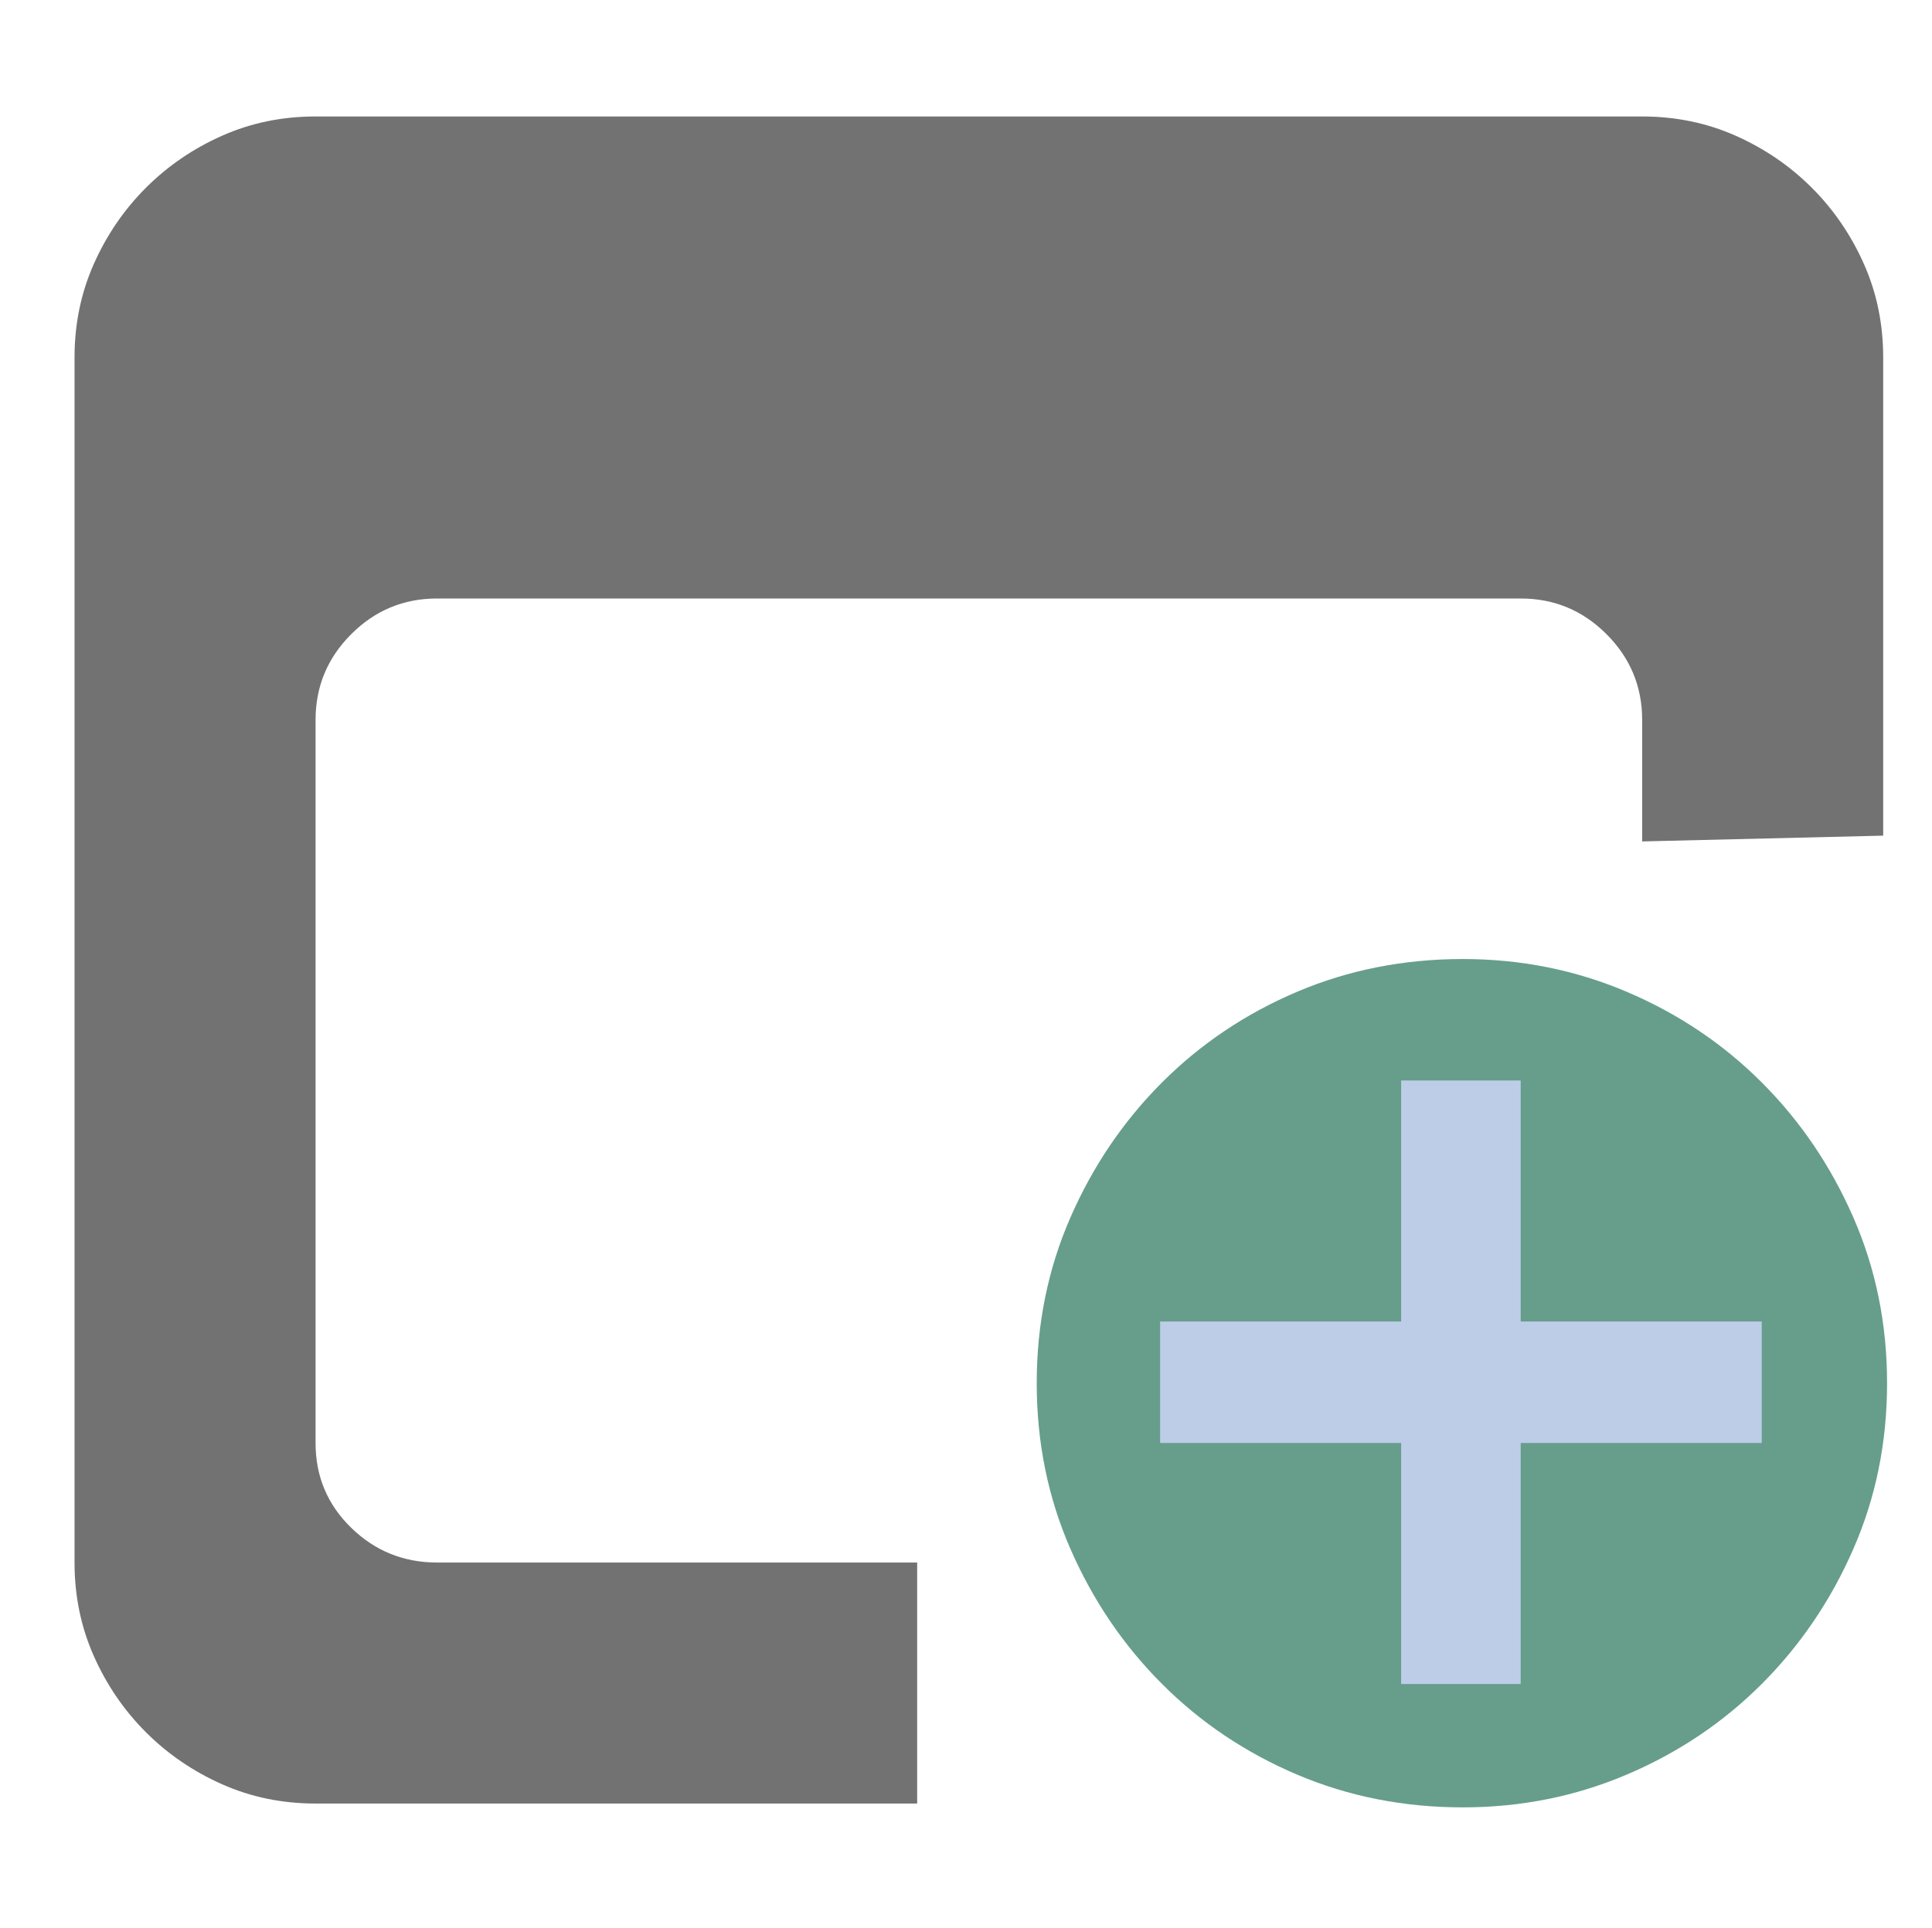 <?xml version="1.0" encoding="utf-8"?>
<!-- Generator: Adobe Illustrator 16.0.0, SVG Export Plug-In . SVG Version: 6.00 Build 0)  -->
<!DOCTYPE svg PUBLIC "-//W3C//DTD SVG 1.1//EN" "http://www.w3.org/Graphics/SVG/1.1/DTD/svg11.dtd">
<svg version="1.1"
	 id="svg142" xmlns:inkscape="http://www.inkscape.org/namespaces/inkscape" xmlns:sodipodi="http://sodipodi.sourceforge.net/DTD/sodipodi-0.dtd" xmlns:svg="http://www.w3.org/2000/svg" inkscape:version="1.2 (dc2aedaf03, 2022-05-15)" sodipodi:docname="鏂板缓绐楀彛.svg"
	 xmlns="http://www.w3.org/2000/svg" xmlns:xlink="http://www.w3.org/1999/xlink" x="0px" y="0px" width="200.391px" height="200px"
	 viewBox="0 0 200.391 200" enable-background="new 0 0 200.391 200" xml:space="preserve">
<sodipodi:namedview  id="namedview144" bordercolor="#000000" inkscape:cy="108.10056" pagecolor="#ffffff" inkscape:cx="95.391061" inkscape:zoom="3.58" showgrid="false" borderopacity="0.25" inkscape:window-maximized="1" inkscape:pagecheckerboard="0" inkscape:current-layer="svg142" inkscape:window-y="-8" inkscape:window-x="-8" inkscape:window-height="961" inkscape:window-width="1280" inkscape:deskcolor="#d1d1d1" inkscape:pageopacity="0.0" inkscape:showpageshadow="2">
	</sodipodi:namedview>
<path fill="#727272" d="M32.731,149.68c0,3.467,1.233,6.399,3.7,8.8c2.467,2.399,5.434,3.6,8.9,3.6h49.8v25h-62.4
	c-3.467,0-6.7-0.667-9.7-2s-5.633-3.134-7.9-5.399c-2.267-2.268-4.067-4.9-5.4-7.9c-1.333-3-2-6.233-2-9.7v-125
	c0-3.466,0.667-6.7,2-9.7c1.333-3,3.133-5.633,5.4-7.9s4.9-4.067,7.9-5.4c3-1.333,6.233-2,9.7-2H170.33c3.467,0,6.701,0.667,9.701,2
	c3,1.333,5.633,3.134,7.899,5.4s4.067,4.9,5.399,7.9c1.334,3,2,6.233,2,9.7v49.6l-25,0.6v-12.6c0-3.466-1.232-6.433-3.699-8.9
	s-5.434-3.7-8.9-3.7h-112.4c-3.466,0-6.433,1.233-8.9,3.7s-3.7,5.434-3.7,8.9V149.68z"/>
<path fill="#669E8B" d="M151.73,99.479c6,0,11.667,1.134,17,3.399c5.334,2.268,10,5.4,14,9.4s7.167,8.666,9.5,14
	c2.334,5.334,3.5,11.066,3.5,17.2s-1.166,11.866-3.5,17.2c-2.333,5.333-5.5,10-9.5,14s-8.666,7.133-14,9.399
	c-5.333,2.267-11,3.4-17,3.4c-6.133,0-11.866-1.134-17.199-3.4c-5.334-2.267-10-5.399-14-9.399s-7.167-8.667-9.5-14
	c-2.334-5.334-3.5-11.066-3.5-17.2s1.166-11.866,3.5-17.2c2.333-5.334,5.5-10,9.5-14s8.666-7.133,14-9.4
	C139.864,100.613,145.598,99.479,151.73,99.479z"/>
<polygon fill="#BDCDE8" points="182.73,149.68 182.73,137.079 157.73,137.079 157.73,112.079 145.33,112.079 145.33,137.079 
	120.33,137.079 120.33,149.68 145.33,149.68 145.33,174.68 157.73,174.68 157.73,149.68 "/>
</svg>
